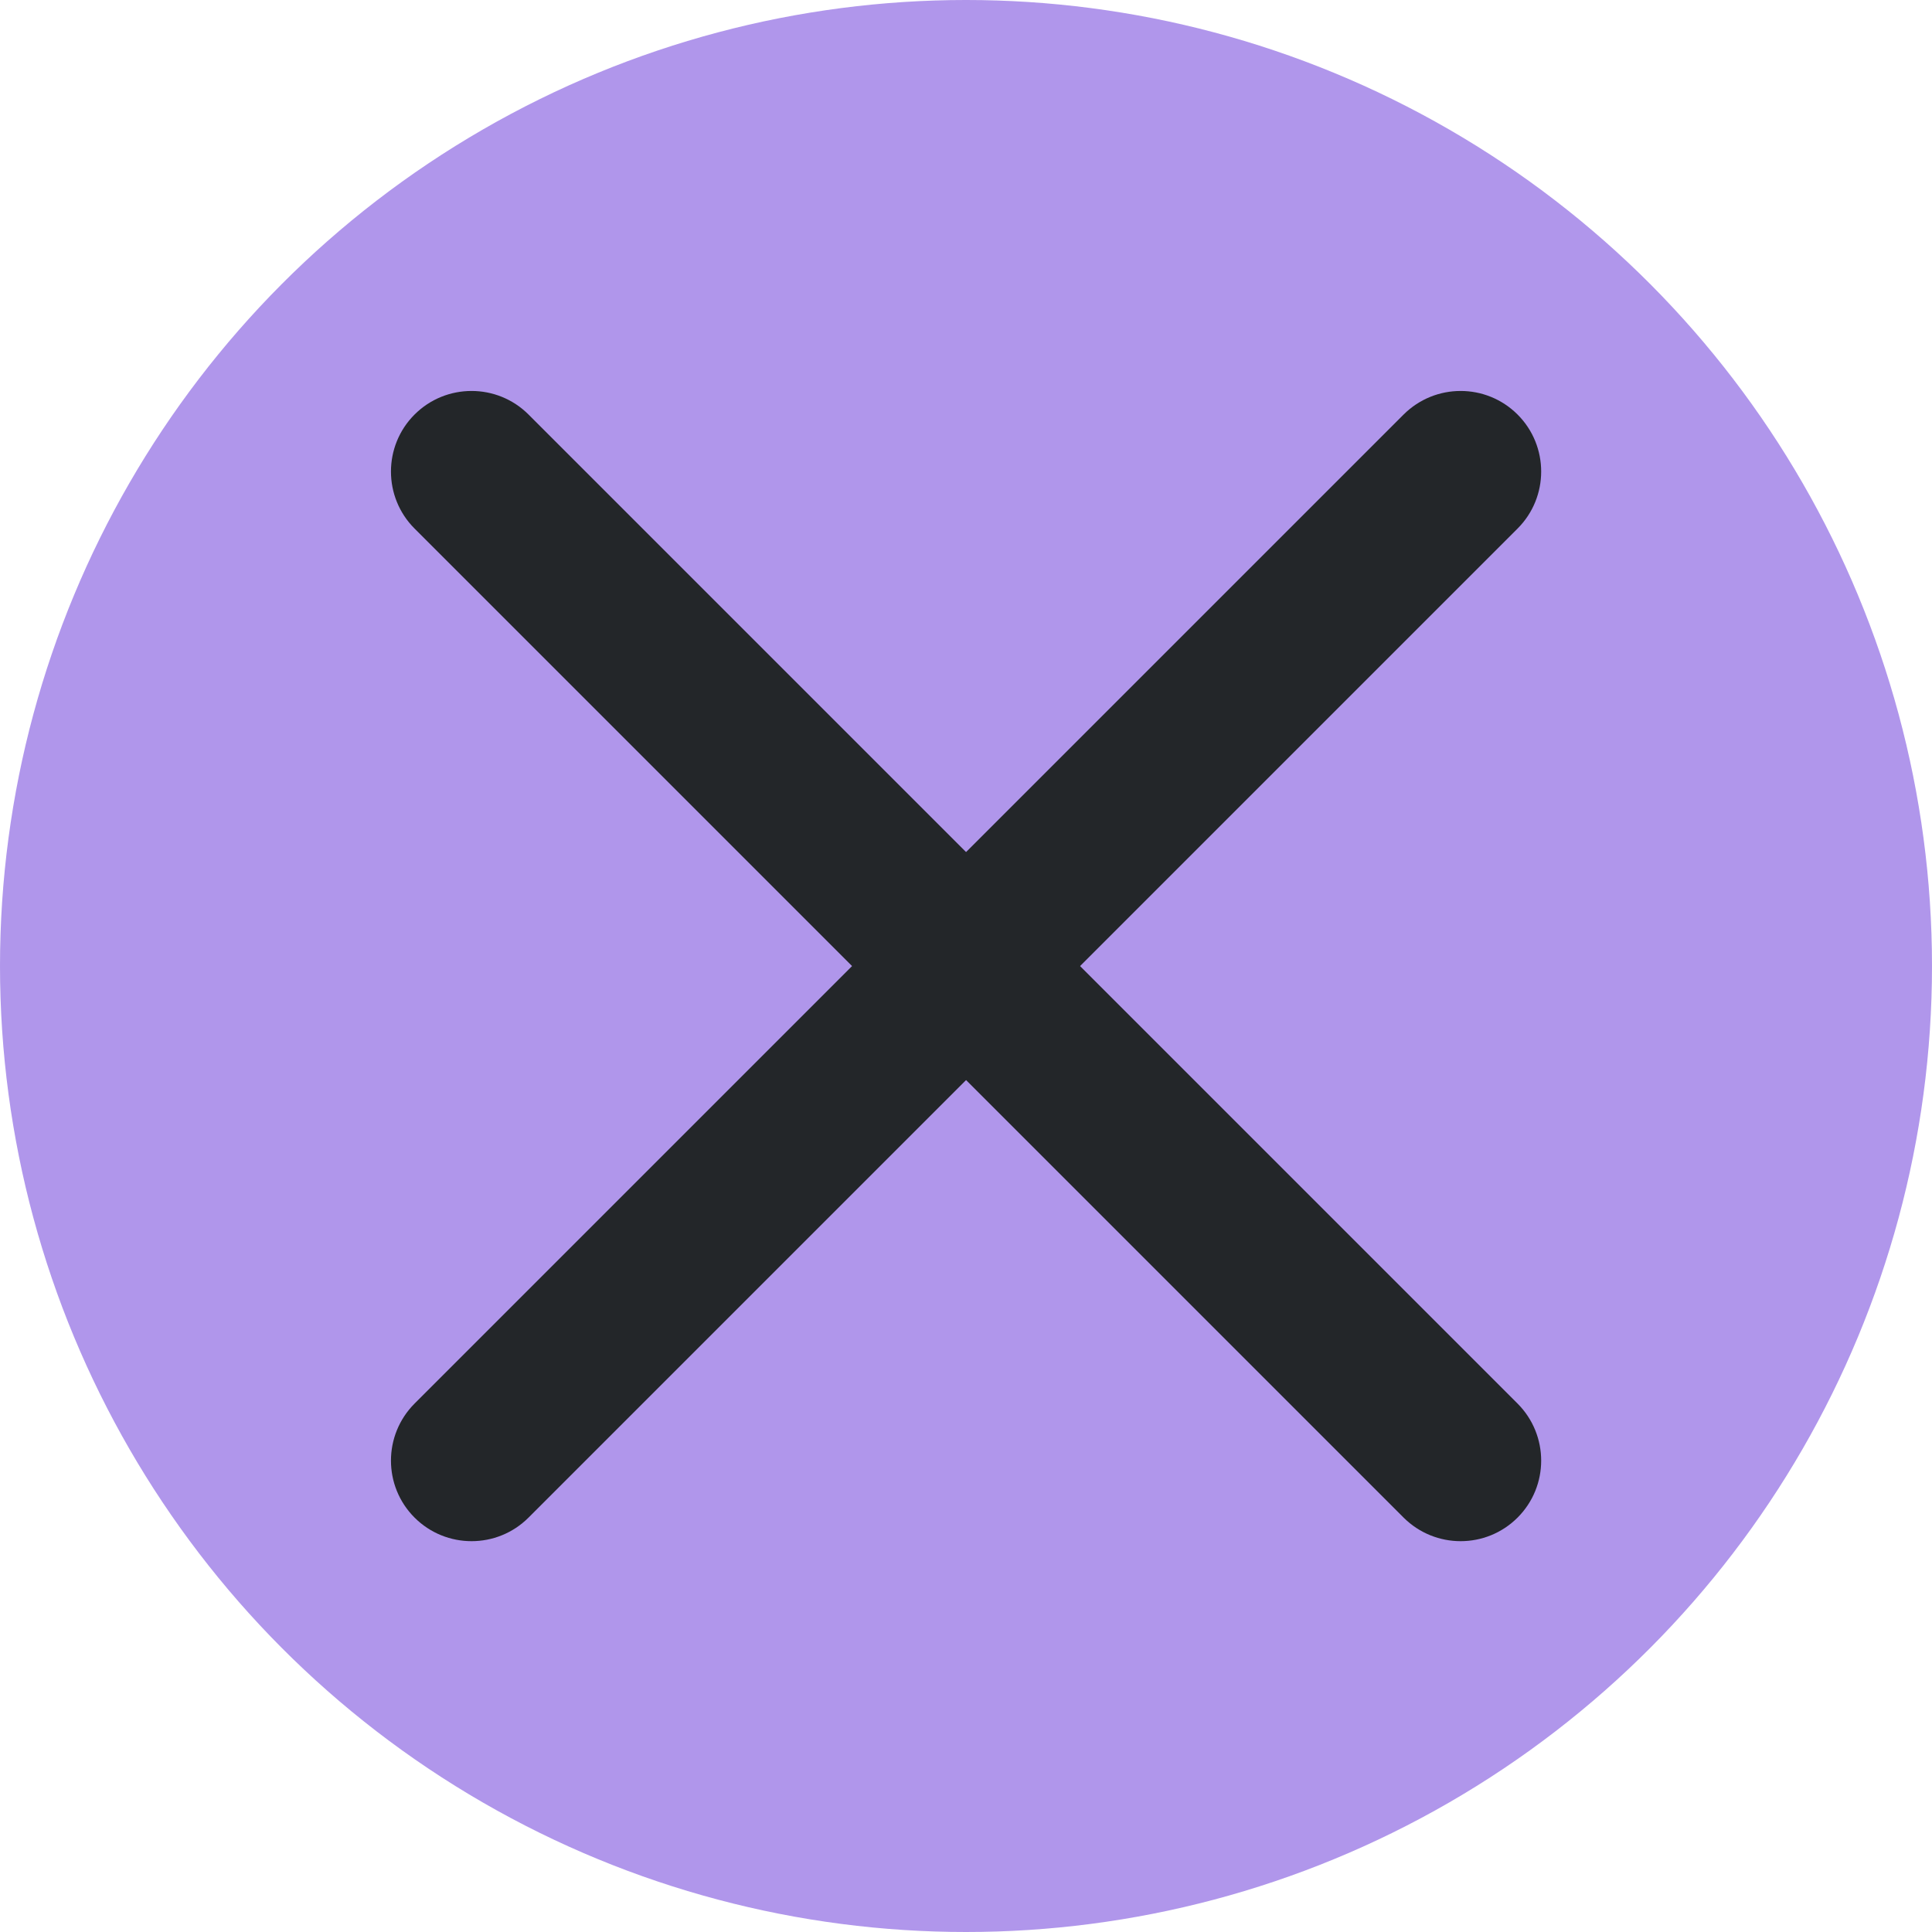 <?xml version='1.0' encoding='UTF-8' standalone='no'?>
<svg baseProfile="tiny" height="12.7mm" version="1.2" viewBox="0 0 84 84" width="12.7mm" xmlns="http://www.w3.org/2000/svg" xmlns:xlink="http://www.w3.org/1999/xlink">
    <style id="current-color-scheme" type="text/css">.ColorScheme-Text {color:#232629;}</style>
    <title>Qt SVG Document</title>
    <desc>Auto-generated by Klassy window decoration</desc>
    <defs/>
    <g fill="none" fill-rule="evenodd" stroke="black" stroke-linecap="square" stroke-linejoin="bevel" stroke-width="1">
        <g class="ColorScheme-Text" fill="#926ee4" fill-opacity="0.72" font-family="Noto Sans" font-size="23.333" font-style="normal" font-weight="400" stroke="none" transform="matrix(5.25,0,0,5.25,0,0)">
            <circle cx="8" cy="8" r="8"/>
        </g>
        <g class="ColorScheme-Text" fill="currentColor" fill-opacity="1" font-family="Noto Sans" font-size="23.333" font-style="normal" font-weight="400" stroke="none" transform="matrix(4.667,0,0,4.667,0,0)">
            <path d="M4.924,3.862 L14.138,13.076 C14.431,13.37 14.431,13.845 14.138,14.138 C13.845,14.431 13.37,14.431 13.076,14.138 L3.862,4.924 C3.569,4.631 3.569,4.155 3.862,3.862 C4.155,3.569 4.631,3.569 4.924,3.862 " fill-rule="nonzero" vector-effect="none"/>
            <path d="M14.138,4.924 L4.924,14.138 C4.631,14.431 4.155,14.431 3.862,14.138 C3.569,13.845 3.569,13.37 3.862,13.076 L13.076,3.862 C13.37,3.569 13.845,3.569 14.138,3.862 C14.431,4.155 14.431,4.631 14.138,4.924 " fill-rule="nonzero" vector-effect="none"/>
        </g>
    </g>
</svg>
